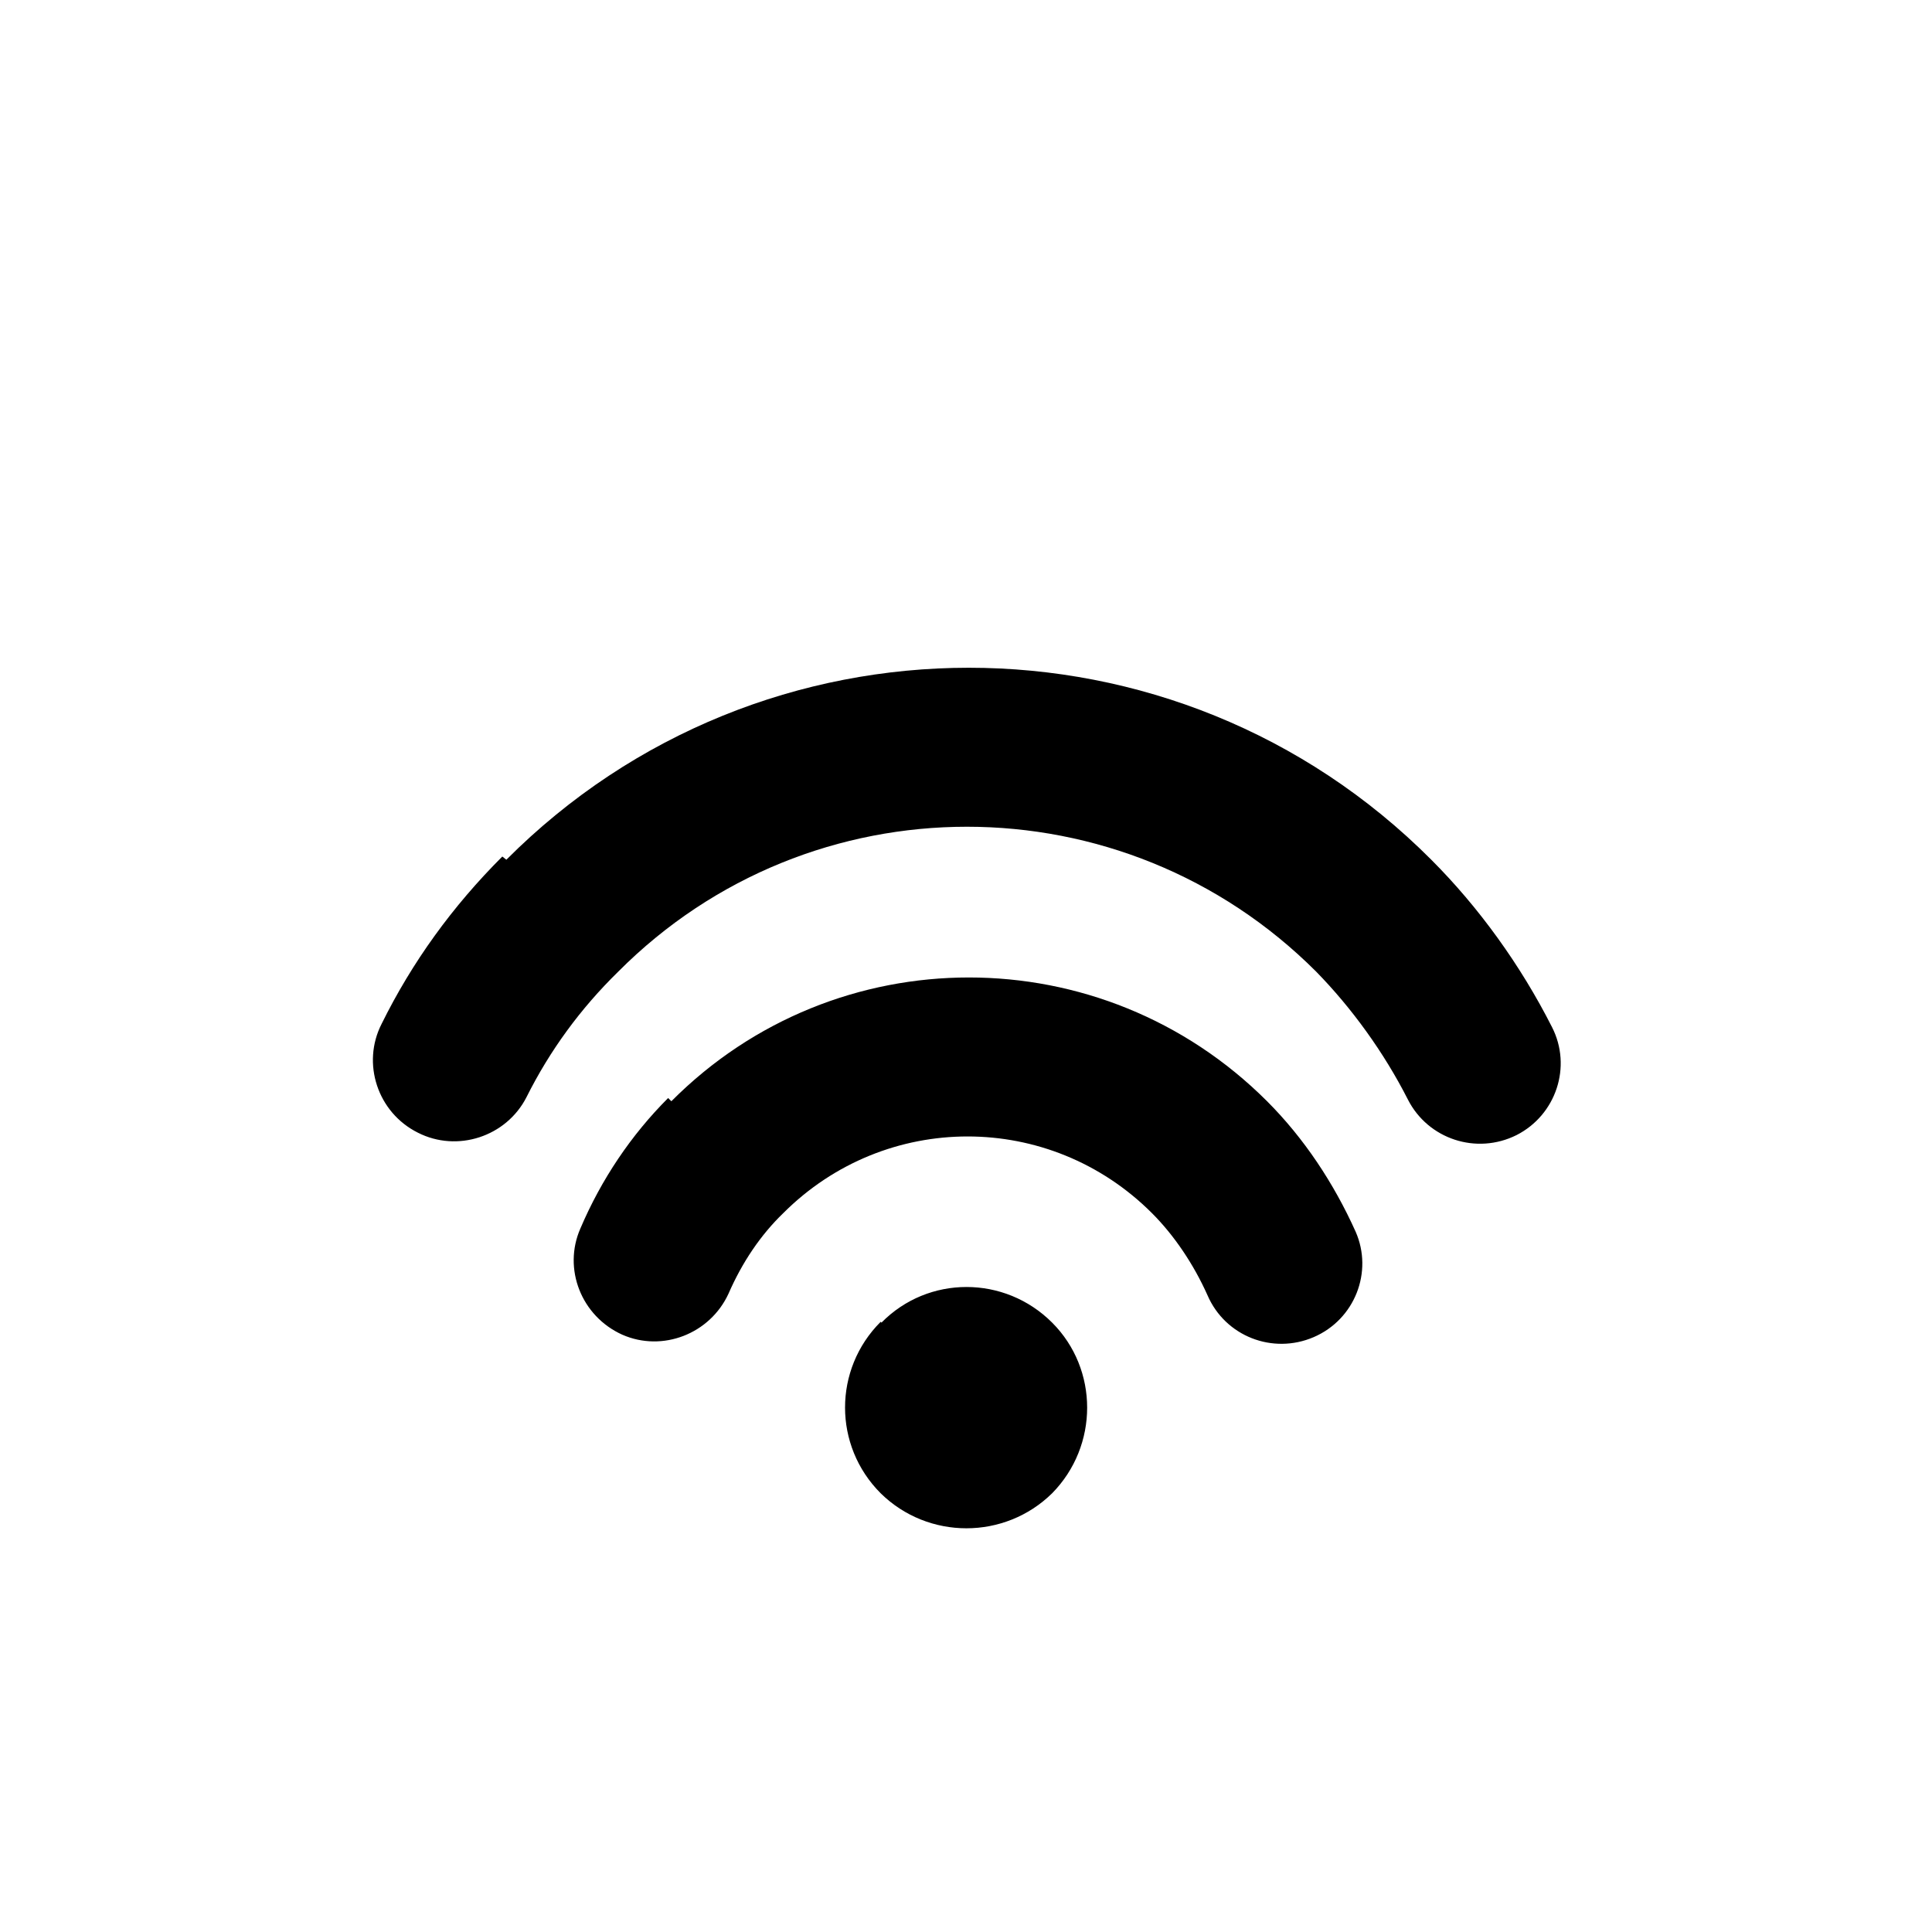<svg viewBox="0 0 24 24" xmlns="http://www.w3.org/2000/svg"><path fill="currentColor" d="M10.95 16.43c.58-.59 1.53-.59 2.12 0 .58.58.58 1.53 0 2.12 -.59.58-1.54.58-2.13 0 -.59-.59-.59-1.54 0-2.13Zm-2.61-2.75c2.04-2.05 5.35-2.05 7.4 0 .46.46.83 1.02 1.1 1.62 .22.5-.01 1.09-.52 1.31 -.51.22-1.1-.01-1.32-.52 -.17-.38-.41-.74-.69-1.02 -1.27-1.27-3.31-1.27-4.58 0 -.28.27-.51.61-.68 1 -.23.5-.82.73-1.32.51 -.51-.23-.74-.82-.52-1.32 .26-.61.63-1.16 1.09-1.62Zm-2.05-3c3.17-3.18 8.32-3.18 11.49 0 .59.59 1.11 1.31 1.5 2.08 .25.49.05 1.09-.44 1.34 -.5.25-1.1.05-1.35-.44 -.3-.59-.7-1.14-1.14-1.59 -2.4-2.4-6.28-2.4-8.67 0 -.47.46-.85.98-1.14 1.56 -.25.49-.86.69-1.35.44 -.5-.25-.7-.86-.45-1.35 .38-.77.88-1.46 1.5-2.08Z"/></svg>